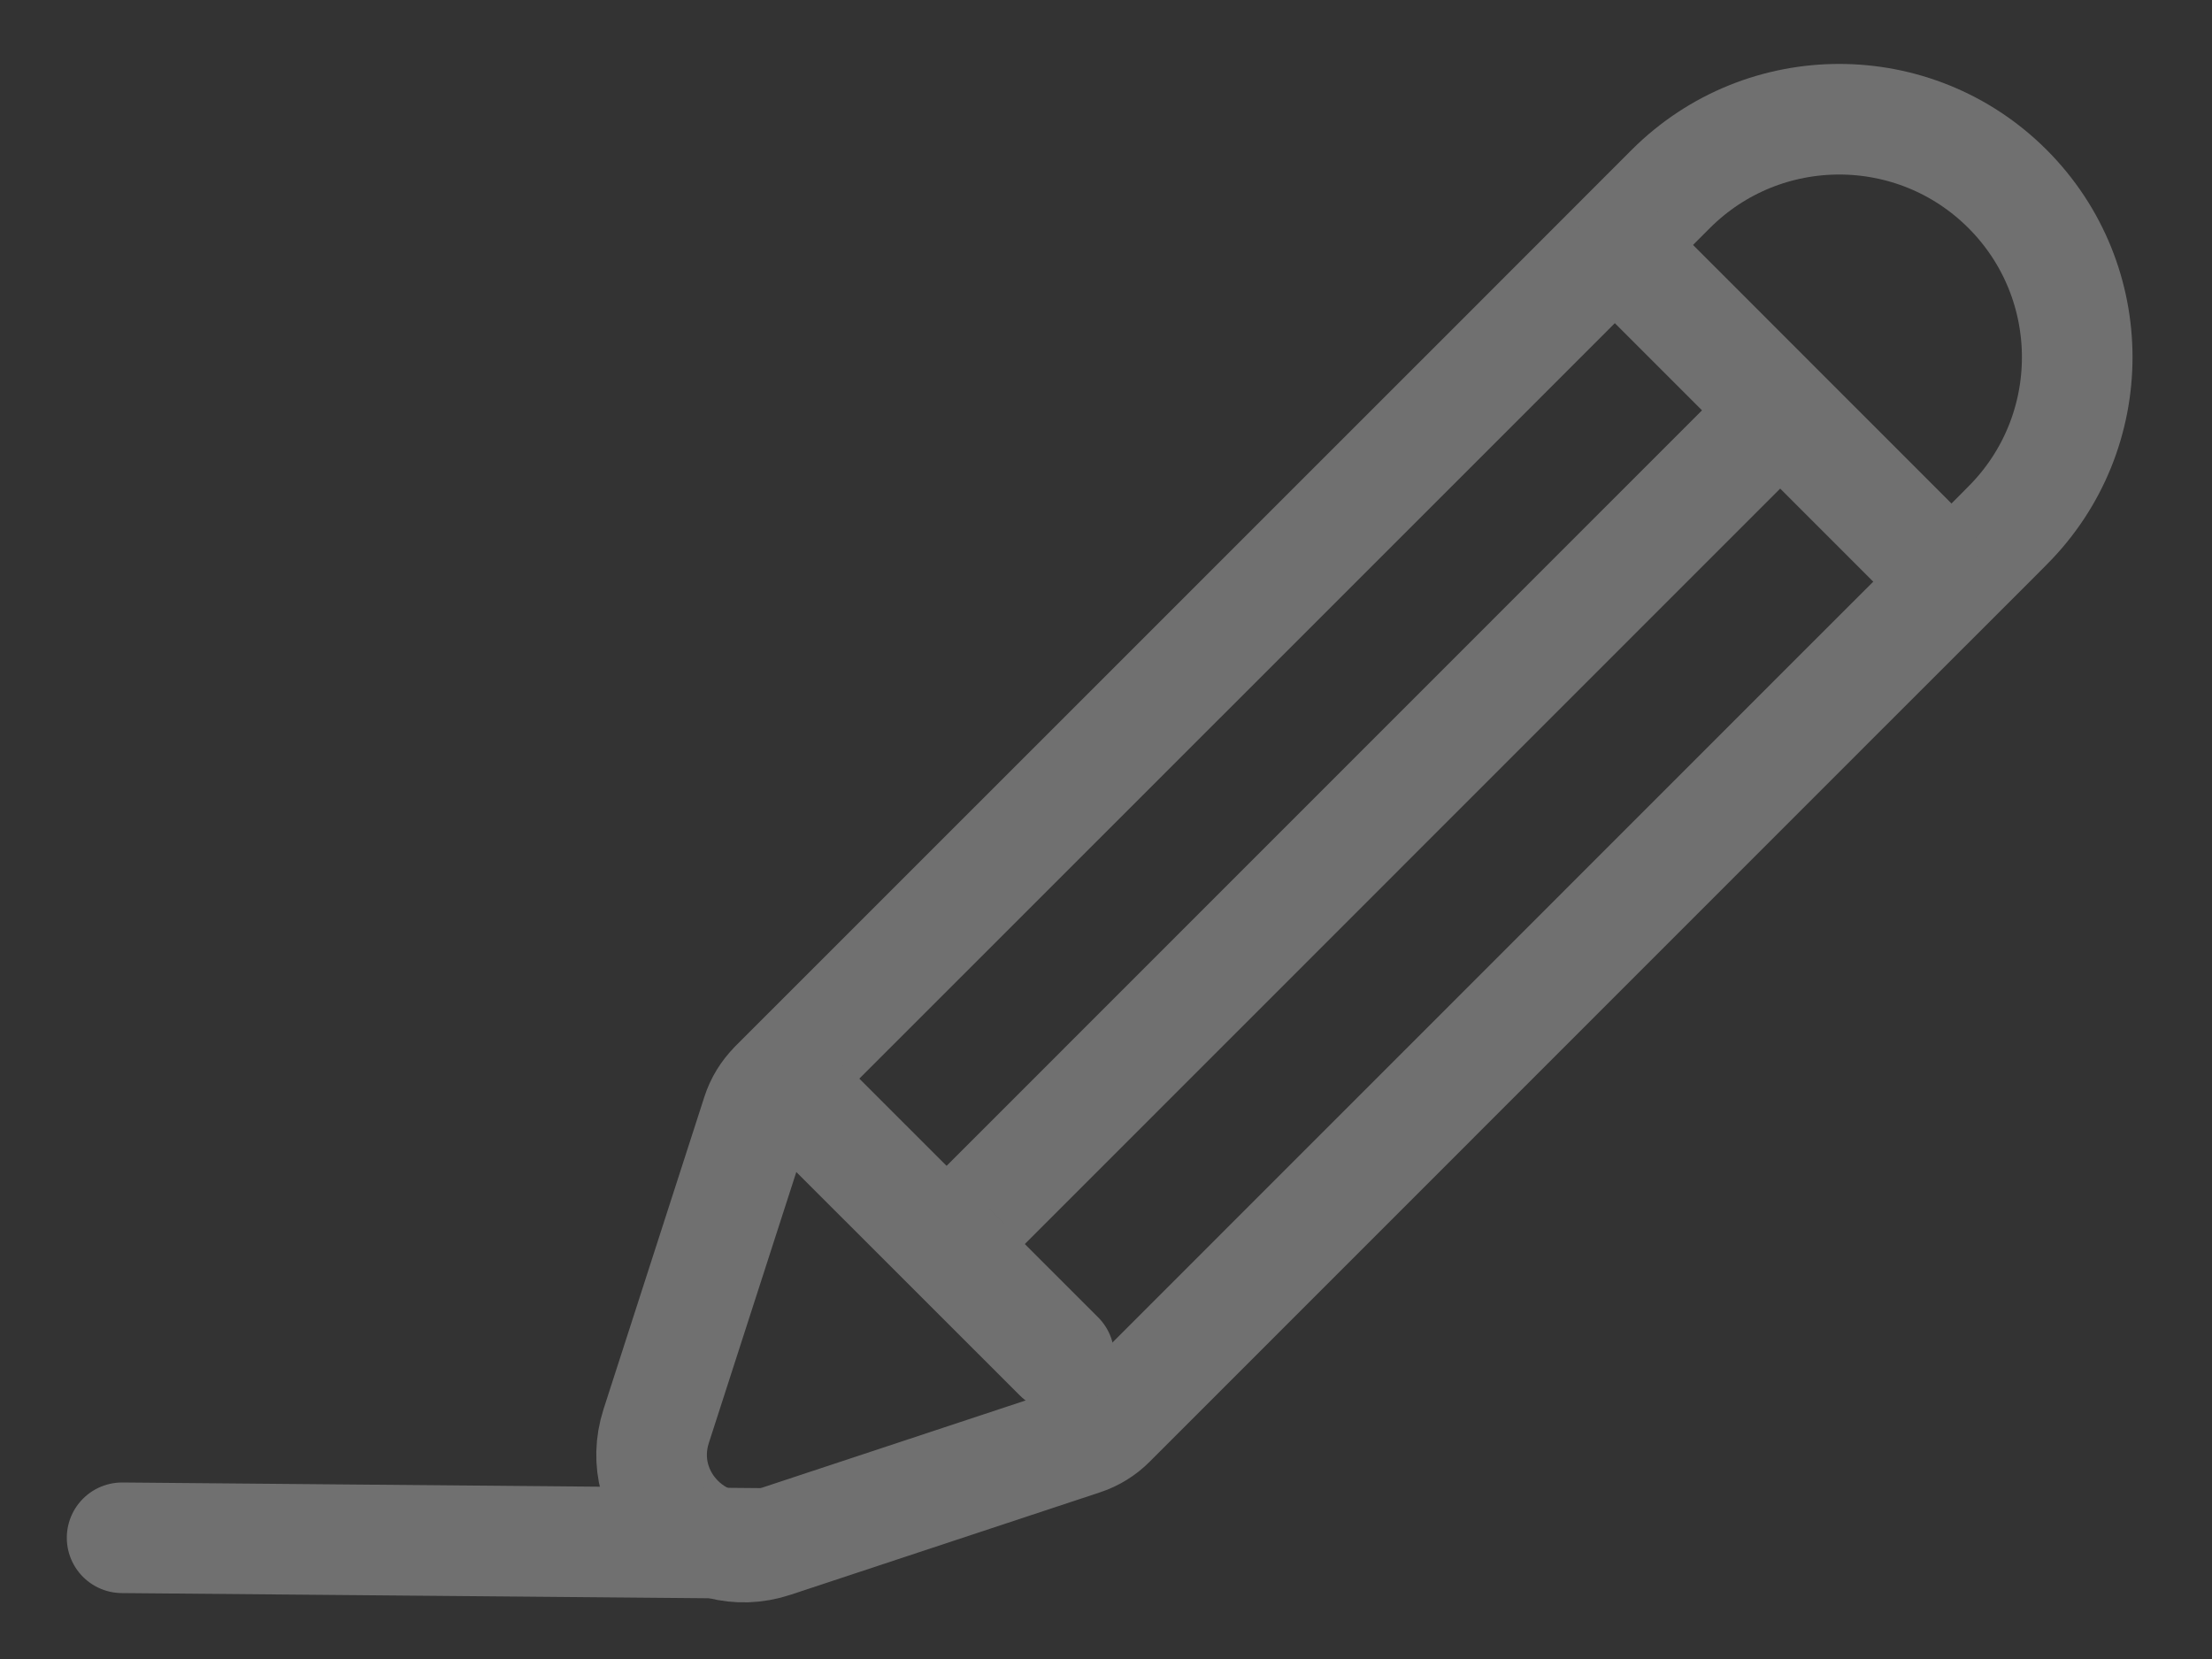 <svg width="20" height="15" viewBox="0 0 20 15" fill="none" xmlns="http://www.w3.org/2000/svg">
<rect x="0" y="0" width="20" height="15" fill="#333333" stroke="none"/>
<path d="M13.607 3.209L13.607 3.209L15.107 1.708C15.107 1.708 15.107 1.708 15.107 1.708C15.107 1.708 15.107 1.708 15.107 1.708C15.948 0.868 17.311 0.868 18.151 1.708C18.992 2.549 18.991 3.912 18.151 4.752L18.048 4.856L18.048 4.856L16.65 6.253L16.65 6.253L10.041 12.863L10.041 12.863C9.97 12.934 9.884 12.987 9.79 13.018L9.79 13.018L6.992 13.944C6.992 13.944 6.992 13.944 6.992 13.944C6.342 14.16 5.723 13.545 5.933 12.894L6.844 10.072C6.844 10.072 6.844 10.072 6.844 10.072C6.875 9.975 6.928 9.888 7.001 9.815C7.001 9.815 7.001 9.814 7.001 9.814L13.607 3.209Z" stroke="#707070" stroke-linecap="round" stroke-linejoin="round"/>
<path d="M8.837 10.97L16.074 3.732" stroke="#707070" stroke-linecap="round" stroke-linejoin="round"/>
<path d="M1.104 13.904L6.886 13.955" stroke="#707070" stroke-linecap="round" stroke-linejoin="round"/>
<path fill-rule="evenodd" clip-rule="evenodd" d="M7.393 10.083L9.575 12.264L7.393 10.083Z" fill="white"/>
<path d="M7.393 10.083L9.575 12.264" stroke="#707070" stroke-linecap="round" stroke-linejoin="round"/>
<path d="M14.703 2.317L17.387 5.002" stroke="#707070" stroke-linecap="round" stroke-linejoin="round"/>
</svg>
